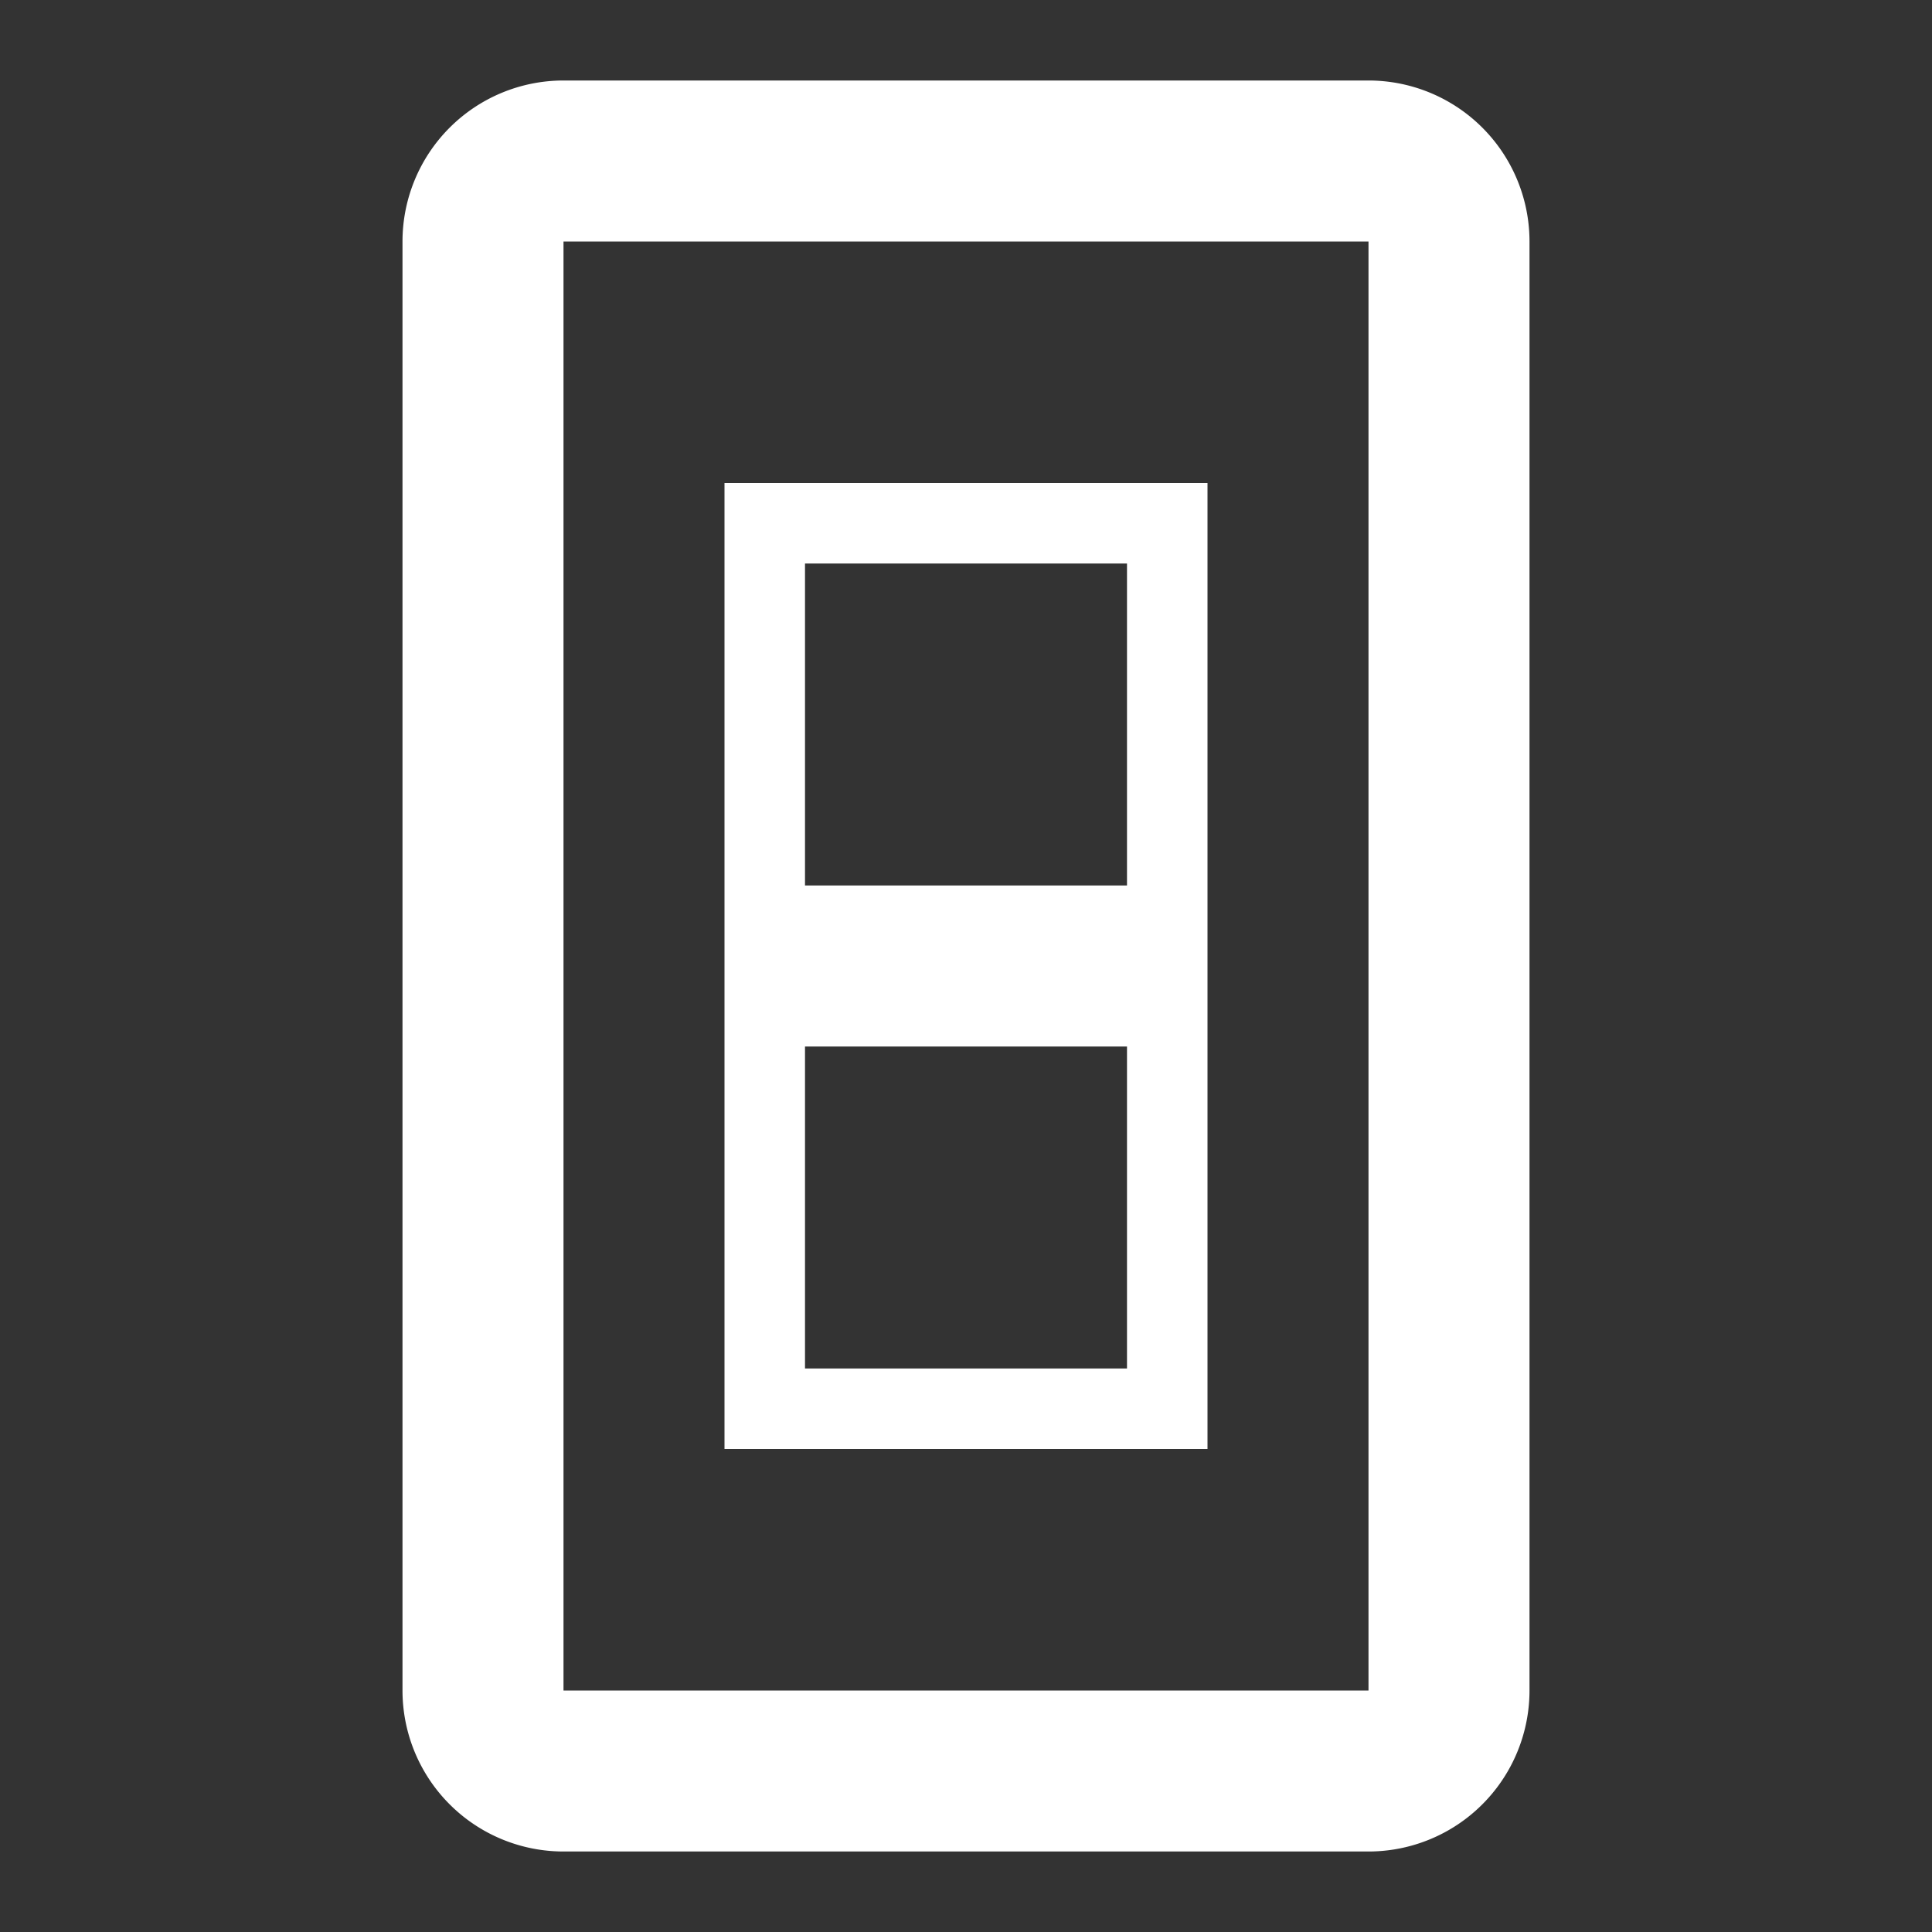 <?xml version="1.0" encoding="UTF-8"?><!DOCTYPE svg PUBLIC "-//W3C//DTD SVG 1.1//EN" "http://www.w3.org/Graphics/SVG/1.1/DTD/svg11.dtd"><svg xmlns="http://www.w3.org/2000/svg" xmlns:xlink="http://www.w3.org/1999/xlink" version="1.1" id="mdi-light-switch" width="24" height="24" viewBox="0 0 24 24"><rect x="0" y="0" width="24" height="24" fill="#333333" stroke="none"/><path fill="white" d="M7,1A2,2 0 0,0 5,3V21A2,2 0 0,0 7,23H17A2,2 0 0,0 19,21V3A2,2 0 0,0 17,1H7M7,3H17V21H7V3M9,6V18H15V6H9M10,7H14V11H10V7M10,13H14V17H10V13Z" /></svg>